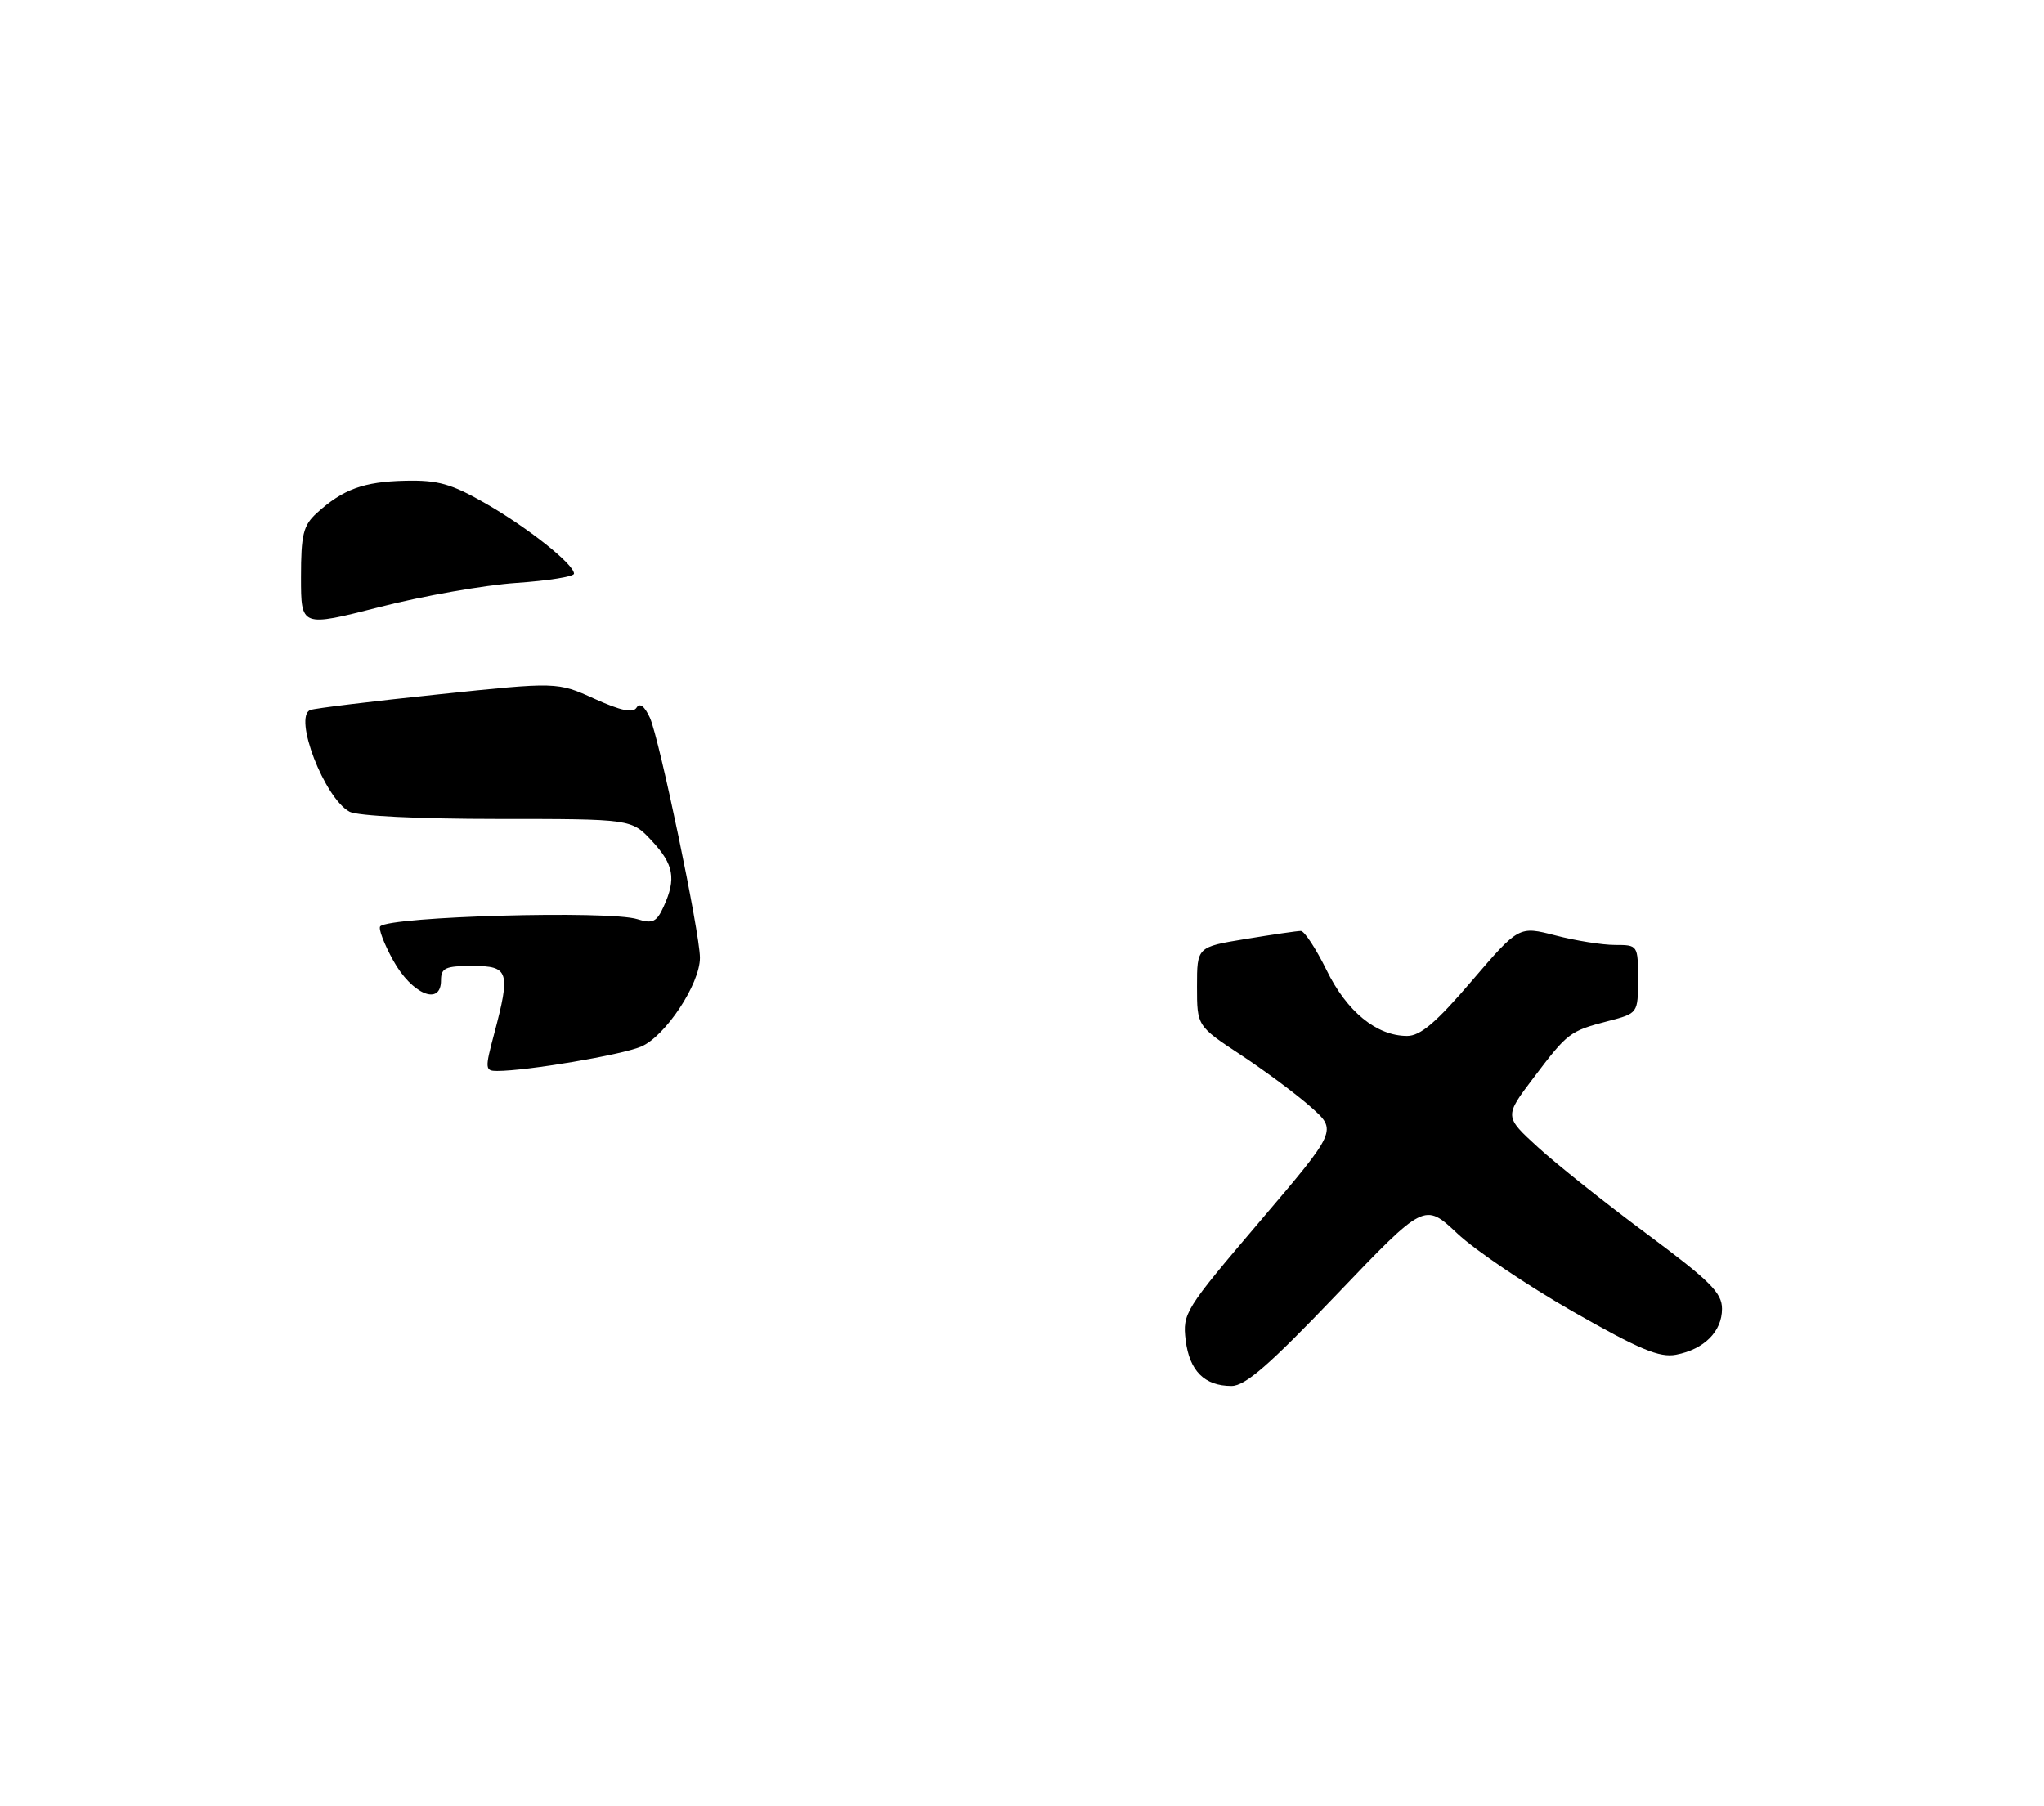 <?xml version="1.0" encoding="UTF-8" standalone="no"?>
<!DOCTYPE svg PUBLIC "-//W3C//DTD SVG 1.1//EN" "http://www.w3.org/Graphics/SVG/1.1/DTD/svg11.dtd" >
<svg xmlns="http://www.w3.org/2000/svg" xmlns:xlink="http://www.w3.org/1999/xlink" version="1.1" viewBox="0 0 292 258">
 <g >
 <path fill="currentColor"
d=" M 190.99 184.90 C 203.50 171.81 203.50 171.81 208.18 176.21 C 210.75 178.63 218.18 183.64 224.68 187.36 C 234.20 192.79 237.07 193.99 239.43 193.54 C 243.45 192.77 246.00 190.22 246.00 186.98 C 246.00 184.69 244.31 183.01 235.25 176.27 C 229.34 171.88 222.34 166.31 219.70 163.89 C 214.90 159.50 214.90 159.50 219.06 154.00 C 223.96 147.52 224.23 147.31 229.75 145.87 C 234.00 144.76 234.00 144.76 234.00 139.88 C 234.00 135.03 233.98 135.00 230.72 135.00 C 228.91 135.00 225.08 134.39 222.21 133.64 C 216.98 132.29 216.98 132.29 210.25 140.14 C 205.16 146.09 202.91 148.00 201.01 148.00 C 196.65 147.99 192.40 144.52 189.50 138.58 C 187.99 135.51 186.34 133.00 185.83 133.00 C 185.31 133.00 181.76 133.52 177.94 134.15 C 171.00 135.29 171.00 135.29 171.00 140.93 C 171.00 146.58 171.00 146.58 177.25 150.70 C 180.69 152.97 185.20 156.32 187.27 158.16 C 191.04 161.50 191.04 161.50 179.97 174.50 C 169.26 187.08 168.92 187.63 169.38 191.46 C 169.92 195.85 172.07 198.00 175.93 198.00 C 177.90 198.00 181.34 195.00 190.99 184.90 Z  M 70.58 147.75 C 72.96 138.79 72.71 138.00 67.50 138.00 C 63.62 138.00 63.00 138.28 63.00 140.07 C 63.00 143.79 58.82 142.03 56.16 137.19 C 54.85 134.82 54.03 132.64 54.32 132.34 C 55.75 130.92 87.02 130.04 91.06 131.32 C 93.24 132.00 93.80 131.73 94.81 129.51 C 96.63 125.52 96.26 123.49 93.10 120.11 C 90.20 117.00 90.20 117.00 71.03 117.00 C 59.80 117.00 51.07 116.57 49.94 115.97 C 46.35 114.05 41.85 102.37 44.34 101.43 C 44.98 101.19 53.17 100.19 62.55 99.21 C 79.61 97.42 79.61 97.42 84.92 99.83 C 88.70 101.54 90.44 101.91 90.94 101.09 C 91.40 100.36 92.09 100.90 92.85 102.56 C 94.19 105.52 99.98 133.25 99.99 136.82 C 100.01 140.57 95.02 148.09 91.57 149.53 C 88.71 150.73 75.25 153.00 71.02 153.00 C 69.29 153.00 69.26 152.69 70.58 147.75 Z  M 43.00 82.47 C 43.00 76.36 43.32 75.06 45.25 73.30 C 48.98 69.90 51.96 68.81 57.87 68.68 C 62.57 68.57 64.47 69.11 69.39 71.93 C 75.43 75.40 82.00 80.62 82.00 81.96 C 82.00 82.38 78.29 82.97 73.75 83.28 C 69.21 83.59 60.44 85.13 54.25 86.72 C 43.00 89.59 43.00 89.59 43.00 82.47 Z "/>
</g>
</svg>